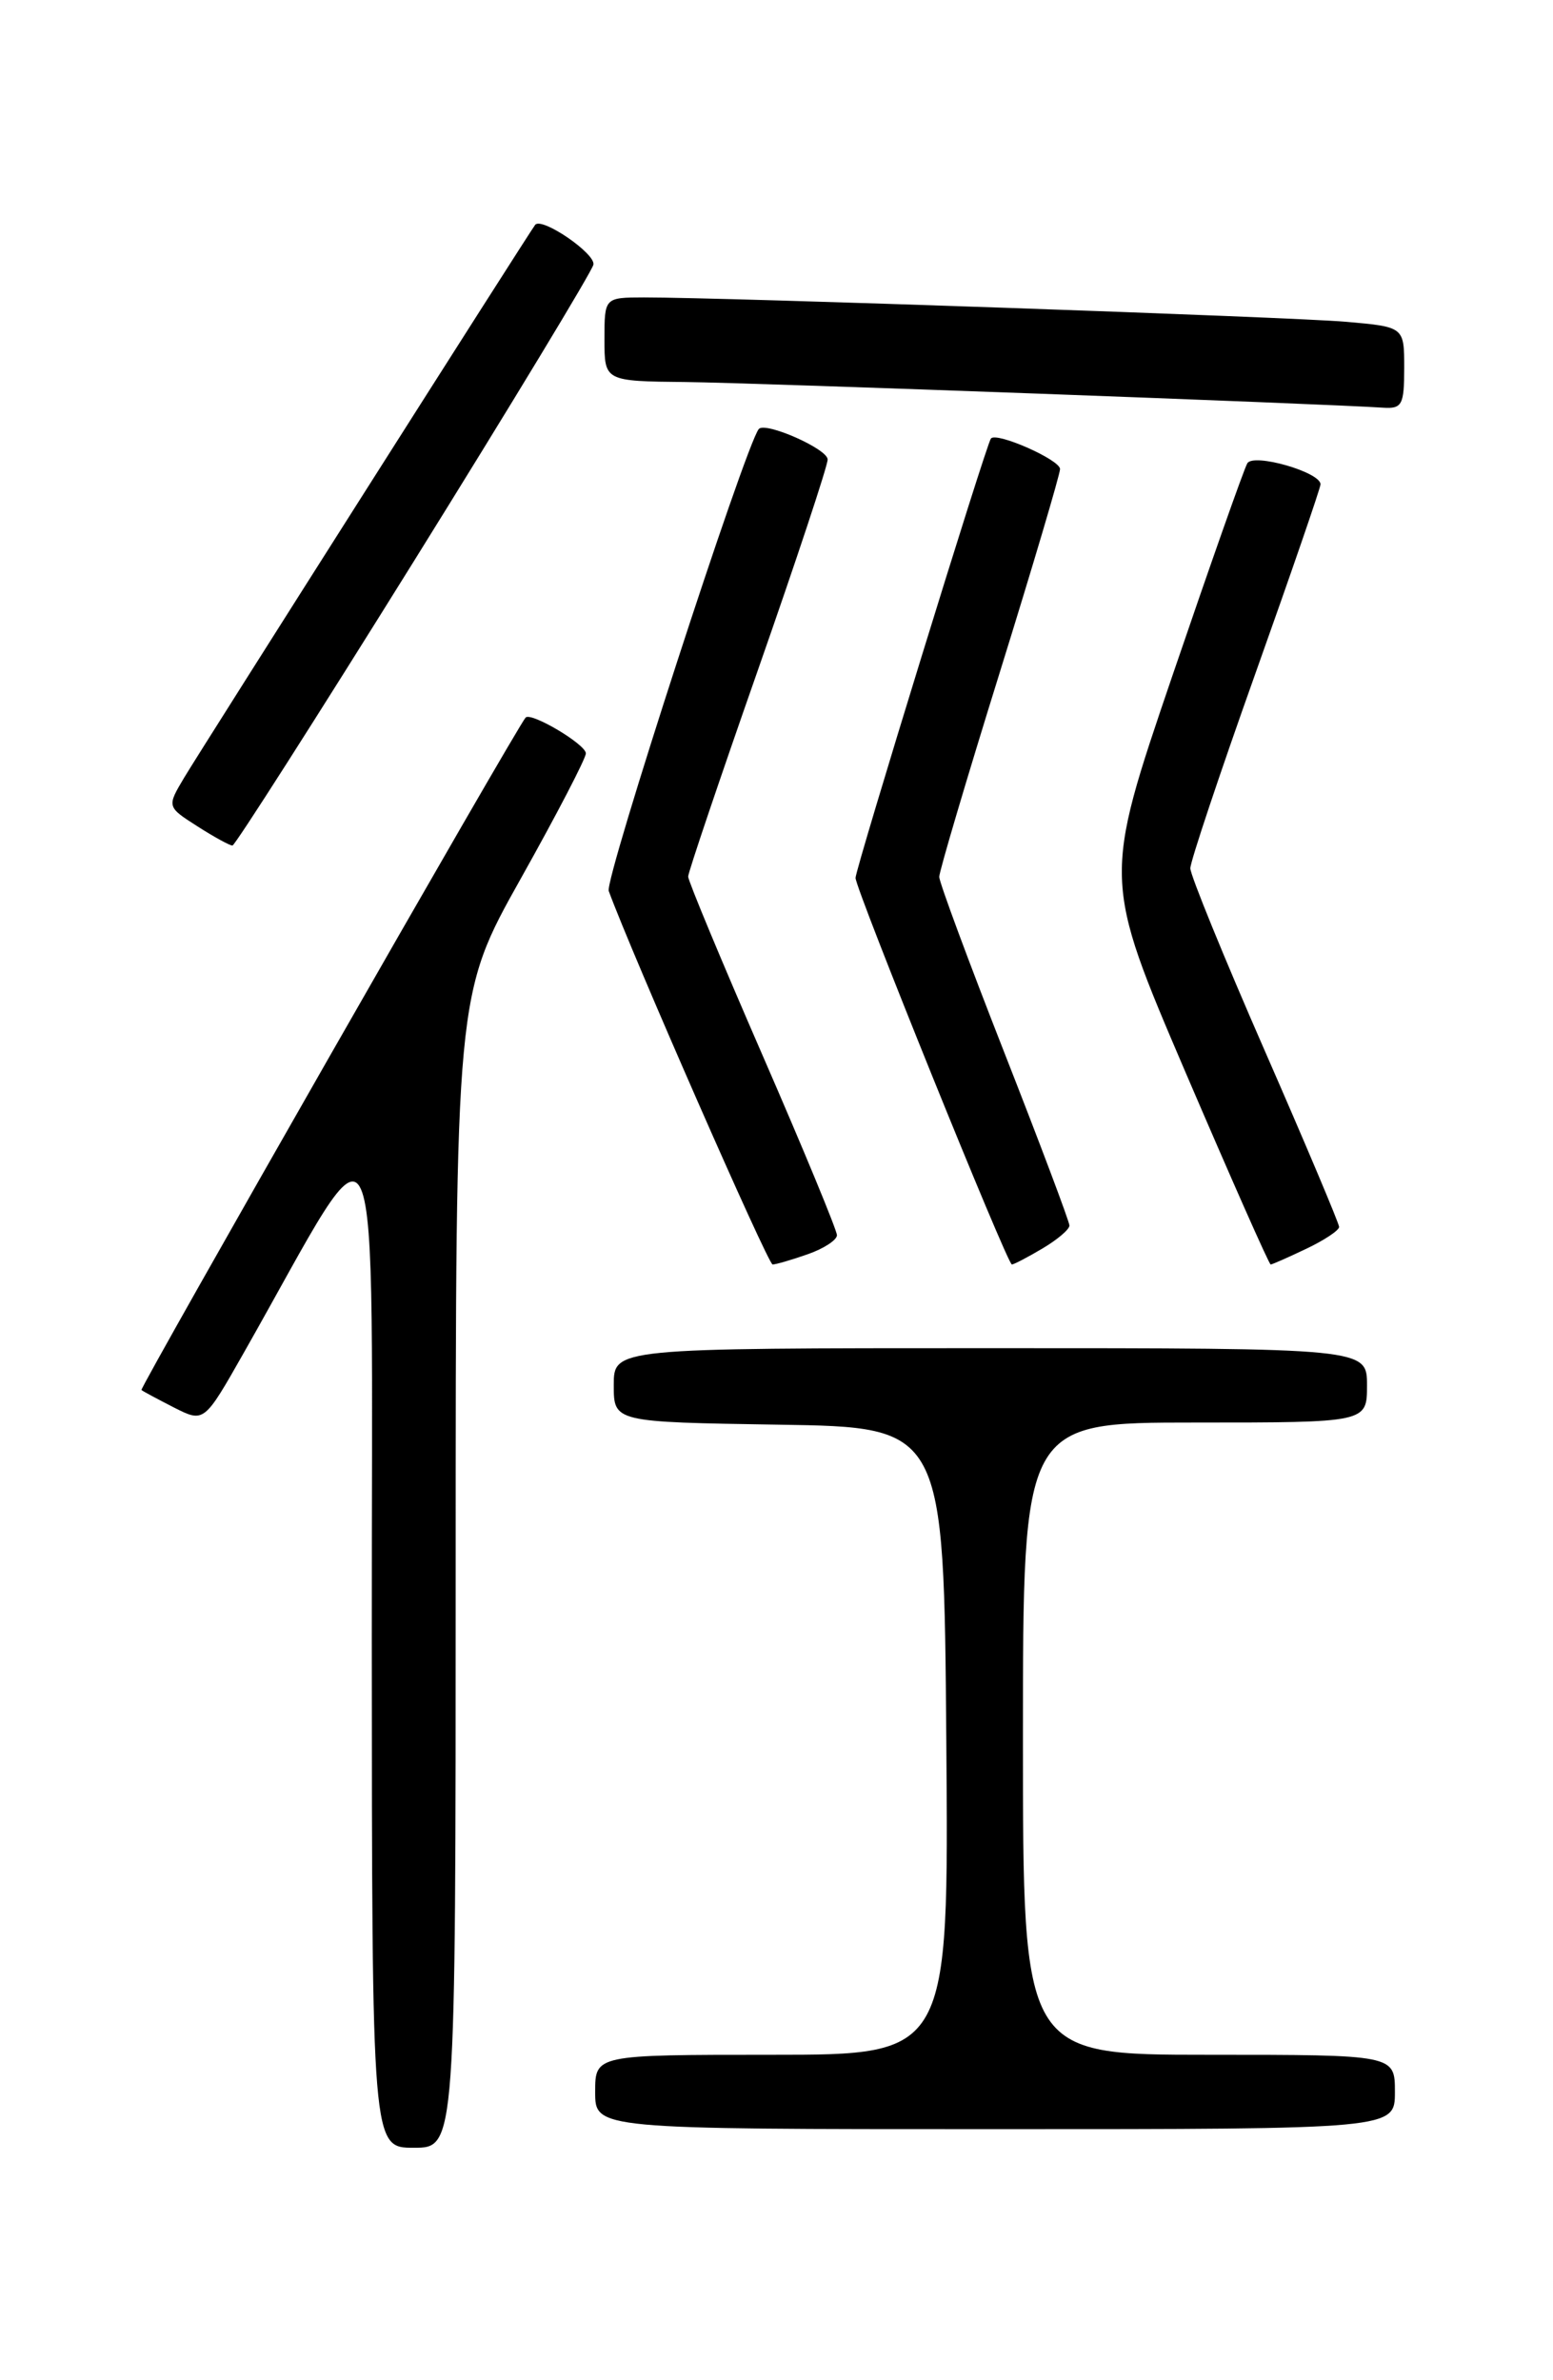 <?xml version="1.0" encoding="UTF-8" standalone="no"?>
<!DOCTYPE svg PUBLIC "-//W3C//DTD SVG 1.1//EN" "http://www.w3.org/Graphics/SVG/1.1/DTD/svg11.dtd" >
<svg xmlns="http://www.w3.org/2000/svg" xmlns:xlink="http://www.w3.org/1999/xlink" version="1.1" viewBox="0 0 167 256">
 <g >
 <path fill="currentColor"
d=" M 49.00 169.00 C 49.00 106.99 49.00 106.99 56.00 94.50 C 59.85 87.63 63.00 81.57 63.00 81.03 C 63.00 80.06 57.09 76.55 56.52 77.18 C 55.59 78.18 14.98 149.30 15.21 149.50 C 15.37 149.64 16.95 150.48 18.72 151.39 C 21.95 153.02 21.95 153.02 26.22 145.49 C 41.48 118.61 39.95 115.20 39.98 176.25 C 40.00 231.00 40.00 231.00 44.50 231.00 C 49.00 231.00 49.00 231.00 49.00 169.00 Z  M 150.00 225.00 C 150.00 221.00 150.00 221.00 130.00 221.00 C 110.00 221.00 110.00 221.00 110.00 187.00 C 110.00 153.00 110.00 153.00 128.50 153.00 C 147.00 153.00 147.00 153.00 147.00 149.00 C 147.00 145.00 147.00 145.00 106.50 145.00 C 66.00 145.00 66.00 145.00 66.00 148.98 C 66.00 152.95 66.00 152.95 83.75 153.23 C 101.50 153.50 101.50 153.50 101.76 187.25 C 102.03 221.00 102.03 221.00 83.01 221.00 C 64.00 221.00 64.00 221.00 64.00 225.00 C 64.00 229.00 64.00 229.00 107.00 229.00 C 150.00 229.00 150.00 229.00 150.00 225.00 Z  M 86.85 134.90 C 88.58 134.30 90.00 133.37 90.00 132.85 C 90.00 132.32 86.40 123.61 82.00 113.50 C 77.60 103.39 74.00 94.74 74.00 94.28 C 74.00 93.83 77.38 83.83 81.50 72.07 C 85.62 60.30 89.00 50.11 89.00 49.42 C 89.00 48.28 82.25 45.31 81.59 46.15 C 80.11 48.03 65.00 94.57 65.46 95.83 C 67.92 102.56 82.59 136.00 83.08 136.00 C 83.42 136.00 85.12 135.51 86.85 134.90 Z  M 112.10 134.28 C 113.69 133.34 115.00 132.23 115.00 131.81 C 115.00 131.40 111.85 123.03 108.00 113.21 C 104.15 103.39 101.00 94.89 101.00 94.31 C 101.00 93.73 103.92 83.86 107.49 72.38 C 111.06 60.90 113.98 51.03 113.99 50.45 C 114.00 49.46 107.18 46.44 106.56 47.16 C 106.07 47.72 92.00 93.42 92.00 94.42 C 92.00 95.64 108.32 136.00 108.81 136.00 C 109.02 136.00 110.50 135.23 112.10 134.28 Z  M 140.47 134.31 C 142.41 133.39 144.00 132.33 144.00 131.96 C 144.00 131.60 140.40 123.06 136.00 113.00 C 131.60 102.94 128.00 94.11 128.00 93.39 C 128.00 92.67 131.15 83.24 135.00 72.43 C 138.85 61.62 142.00 52.47 142.00 52.09 C 142.00 50.78 134.79 48.71 134.13 49.83 C 133.78 50.41 130.15 60.72 126.05 72.74 C 118.61 94.59 118.61 94.59 127.47 115.30 C 132.35 126.68 136.47 136.00 136.64 136.00 C 136.80 136.00 138.52 135.24 140.47 134.31 Z  M 44.50 60.37 C 54.95 43.57 63.64 29.21 63.81 28.47 C 64.08 27.29 58.26 23.31 57.55 24.18 C 57.03 24.81 21.64 80.57 19.81 83.63 C 17.94 86.77 17.94 86.77 21.22 88.87 C 23.02 90.02 24.73 90.96 25.00 90.94 C 25.27 90.93 34.05 77.17 44.50 60.37 Z  M 151.00 39.58 C 151.00 35.16 151.00 35.16 144.75 34.61 C 138.73 34.09 77.96 31.98 69.25 31.99 C 65.00 32.00 65.00 32.00 65.00 36.50 C 65.00 41.00 65.00 41.00 73.75 41.09 C 81.26 41.17 142.28 43.42 148.75 43.85 C 150.77 43.98 151.00 43.54 151.00 39.58 Z "/>
</g>
</svg>